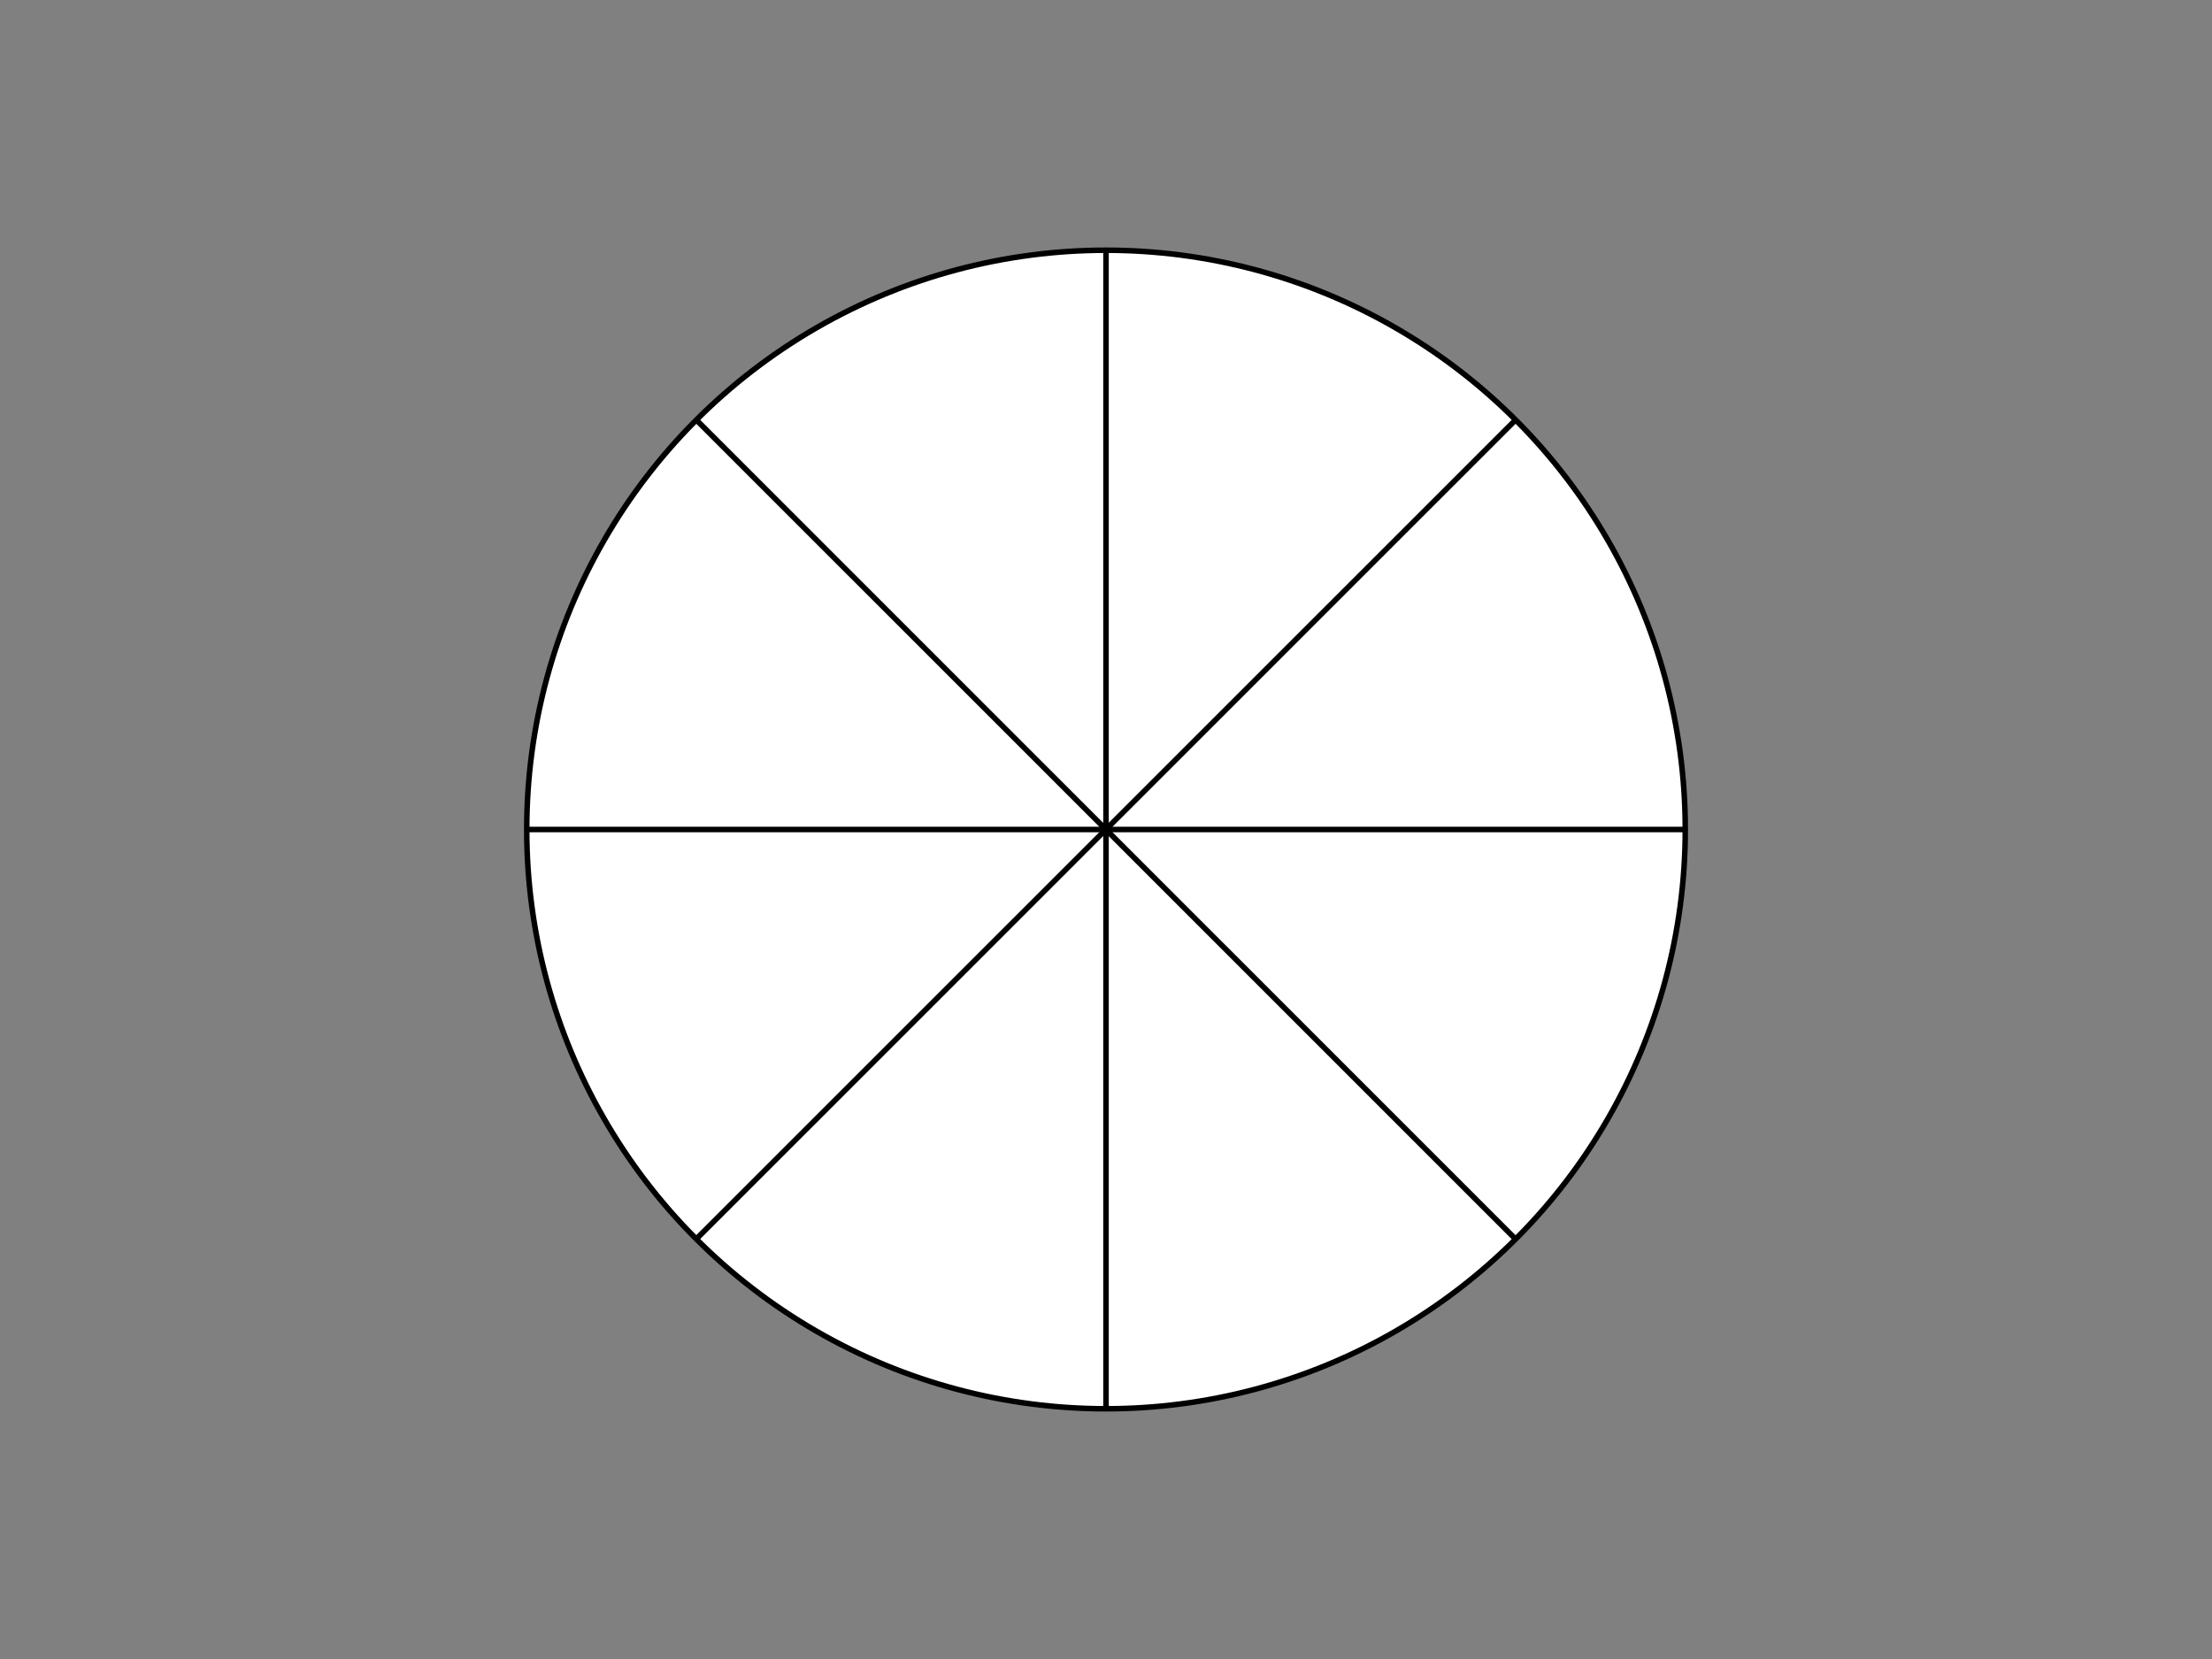 <?xml version="1.0" encoding="utf-8"?>
<!-- Generator: Adobe Illustrator 14.0.0, SVG Export Plug-In . SVG Version: 6.00 Build 43363)  -->
<!DOCTYPE svg PUBLIC "-//W3C//DTD SVG 1.1//EN" "http://www.w3.org/Graphics/SVG/1.1/DTD/svg11.dtd">
<svg version="1.1" id="Livello_1" xmlns="http://www.w3.org/2000/svg" xmlns:xlink="http://www.w3.org/1999/xlink" x="0px" y="0px"
	 width="800px" height="600px" viewBox="0 0 800 600" enable-background="new 0 0 800 600" xml:space="preserve">
<rect x="0" y="0" width="800" height="600" fill="#808080" stroke="none"/>
<g>
	<circle fill="#FFFFFF" stroke="#000000" stroke-width="2" cx="400" cy="300" r="209.5"/>
	<line fill="none" stroke="#000000" stroke-width="2" x1="400" y1="90.5" x2="400" y2="509.5"/>
	<line fill="none" stroke="#000000" stroke-width="2" x1="548.133" y1="151.856" x2="251.828" y2="448.105"/>
	<line fill="none" stroke="#000000" stroke-width="2" x1="251.828" y1="151.856" x2="548.133" y2="448.145"/>
	<line fill="none" stroke="#000000" stroke-width="2" x1="190.5" y1="300" x2="609.5" y2="300"/>
</g>
</svg>

